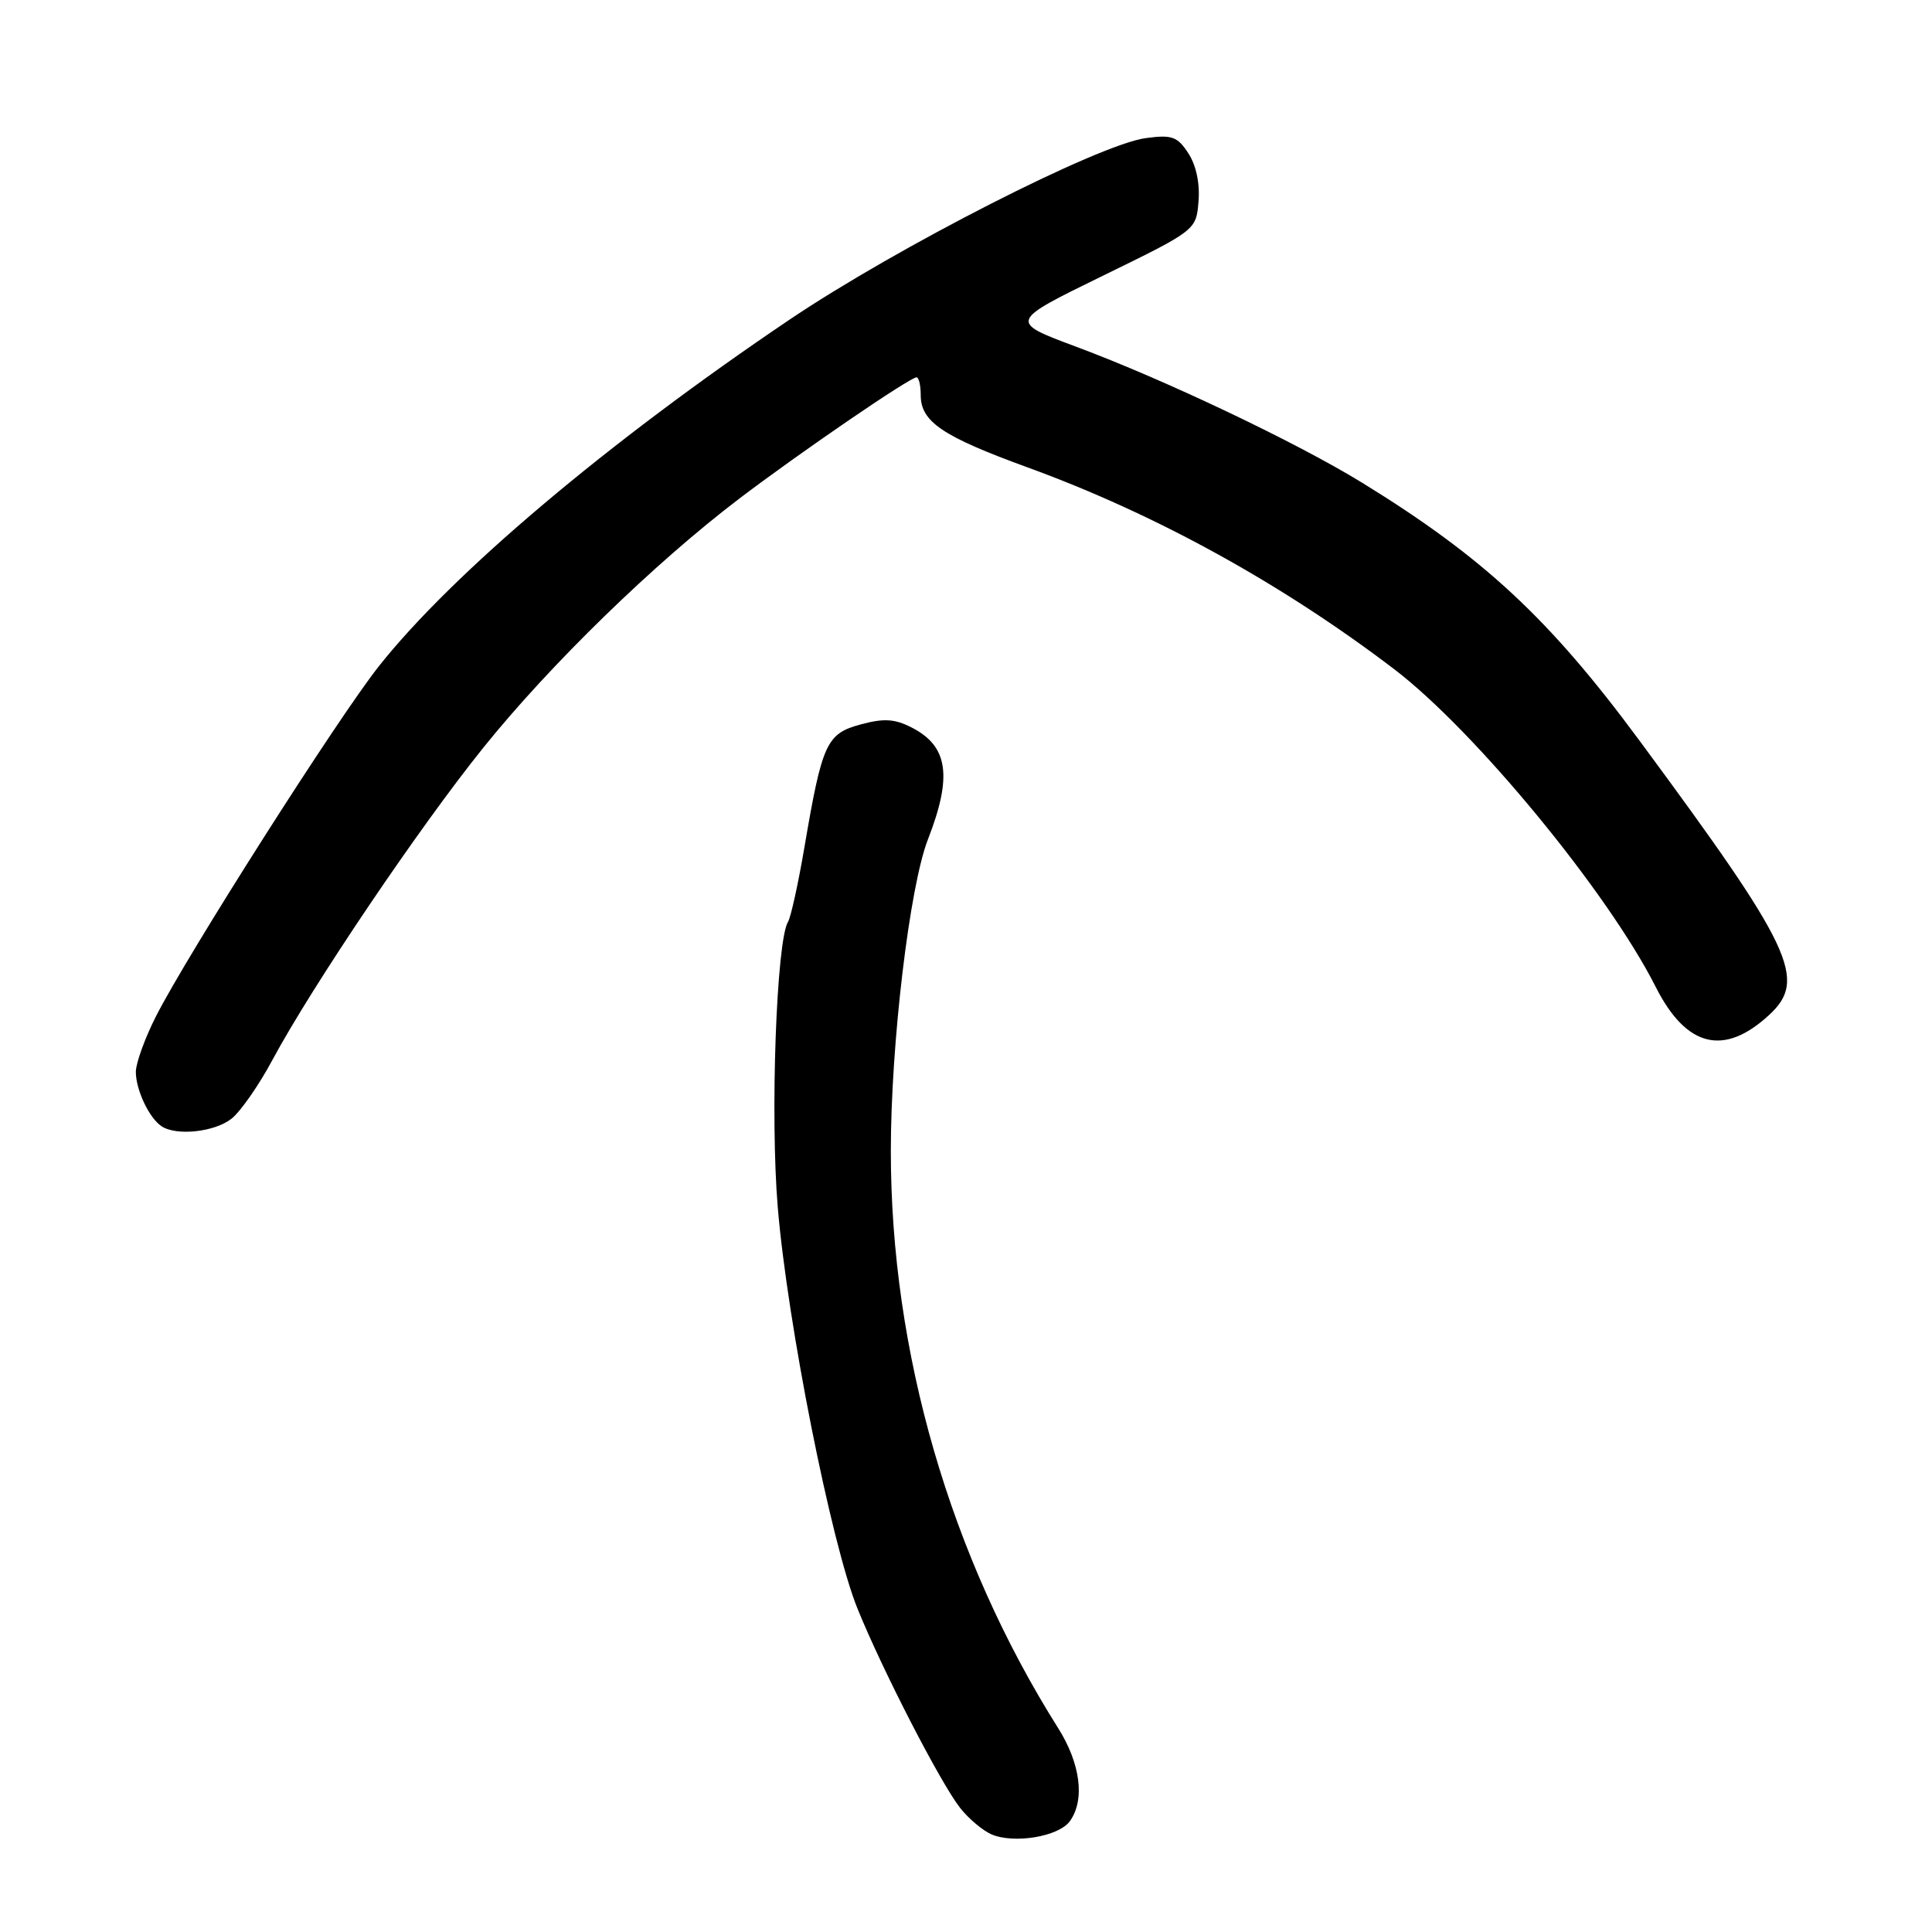 <?xml version="1.0" encoding="UTF-8" standalone="no"?>
<!DOCTYPE svg PUBLIC "-//W3C//DTD SVG 1.1//EN" "http://www.w3.org/Graphics/SVG/1.1/DTD/svg11.dtd" >
<svg xmlns="http://www.w3.org/2000/svg" xmlns:xlink="http://www.w3.org/1999/xlink" version="1.1" viewBox="0 0 256 256">
 <g >
 <path fill="currentColor"
d=" M 141.75 241.33 C 143.79 238.53 143.19 233.69 140.19 228.95 C 125.91 206.30 118.03 179.14 118.04 152.50 C 118.04 138.29 120.52 117.49 122.95 111.24 C 126.21 102.88 125.64 98.90 120.86 96.43 C 118.57 95.25 117.15 95.15 114.05 95.99 C 109.52 97.21 108.94 98.46 106.59 112.27 C 105.77 117.09 104.79 121.53 104.42 122.14 C 102.88 124.63 102.04 147.89 103.06 160.00 C 104.35 175.40 110.14 204.53 113.61 213.12 C 116.94 221.34 124.60 236.22 127.23 239.57 C 128.36 241.00 130.23 242.57 131.39 243.07 C 134.38 244.34 140.27 243.36 141.75 241.33 Z  M 30.68 148.23 C 31.88 147.28 34.30 143.80 36.07 140.50 C 41.36 130.65 55.53 109.65 64.02 99.10 C 72.91 88.04 86.73 74.60 98.00 66.04 C 106.07 59.91 120.56 50.00 121.45 50.00 C 121.75 50.00 122.00 51.06 122.00 52.35 C 122.00 55.88 124.86 57.82 136.18 61.94 C 153.09 68.10 169.82 77.31 184.75 88.68 C 195.45 96.84 213.07 118.25 219.40 130.79 C 223.45 138.79 228.45 140.02 234.45 134.46 C 239.51 129.77 237.53 125.59 217.17 98.04 C 205.28 81.95 196.56 73.85 180.50 63.97 C 171.79 58.62 154.35 50.32 142.59 45.94 C 133.69 42.62 133.69 42.62 146.09 36.56 C 158.50 30.50 158.50 30.50 158.81 26.67 C 159.01 24.32 158.49 21.87 157.46 20.31 C 156.02 18.09 155.28 17.83 151.82 18.30 C 145.57 19.14 118.81 32.78 104.55 42.40 C 80.47 58.65 59.96 75.96 50.20 88.28 C 44.75 95.16 24.79 126.52 20.64 134.72 C 19.19 137.59 18.00 140.88 18.00 142.03 C 18.00 144.41 19.76 148.14 21.40 149.23 C 23.37 150.55 28.45 150.00 30.68 148.23 Z "/>
</g>
</svg>